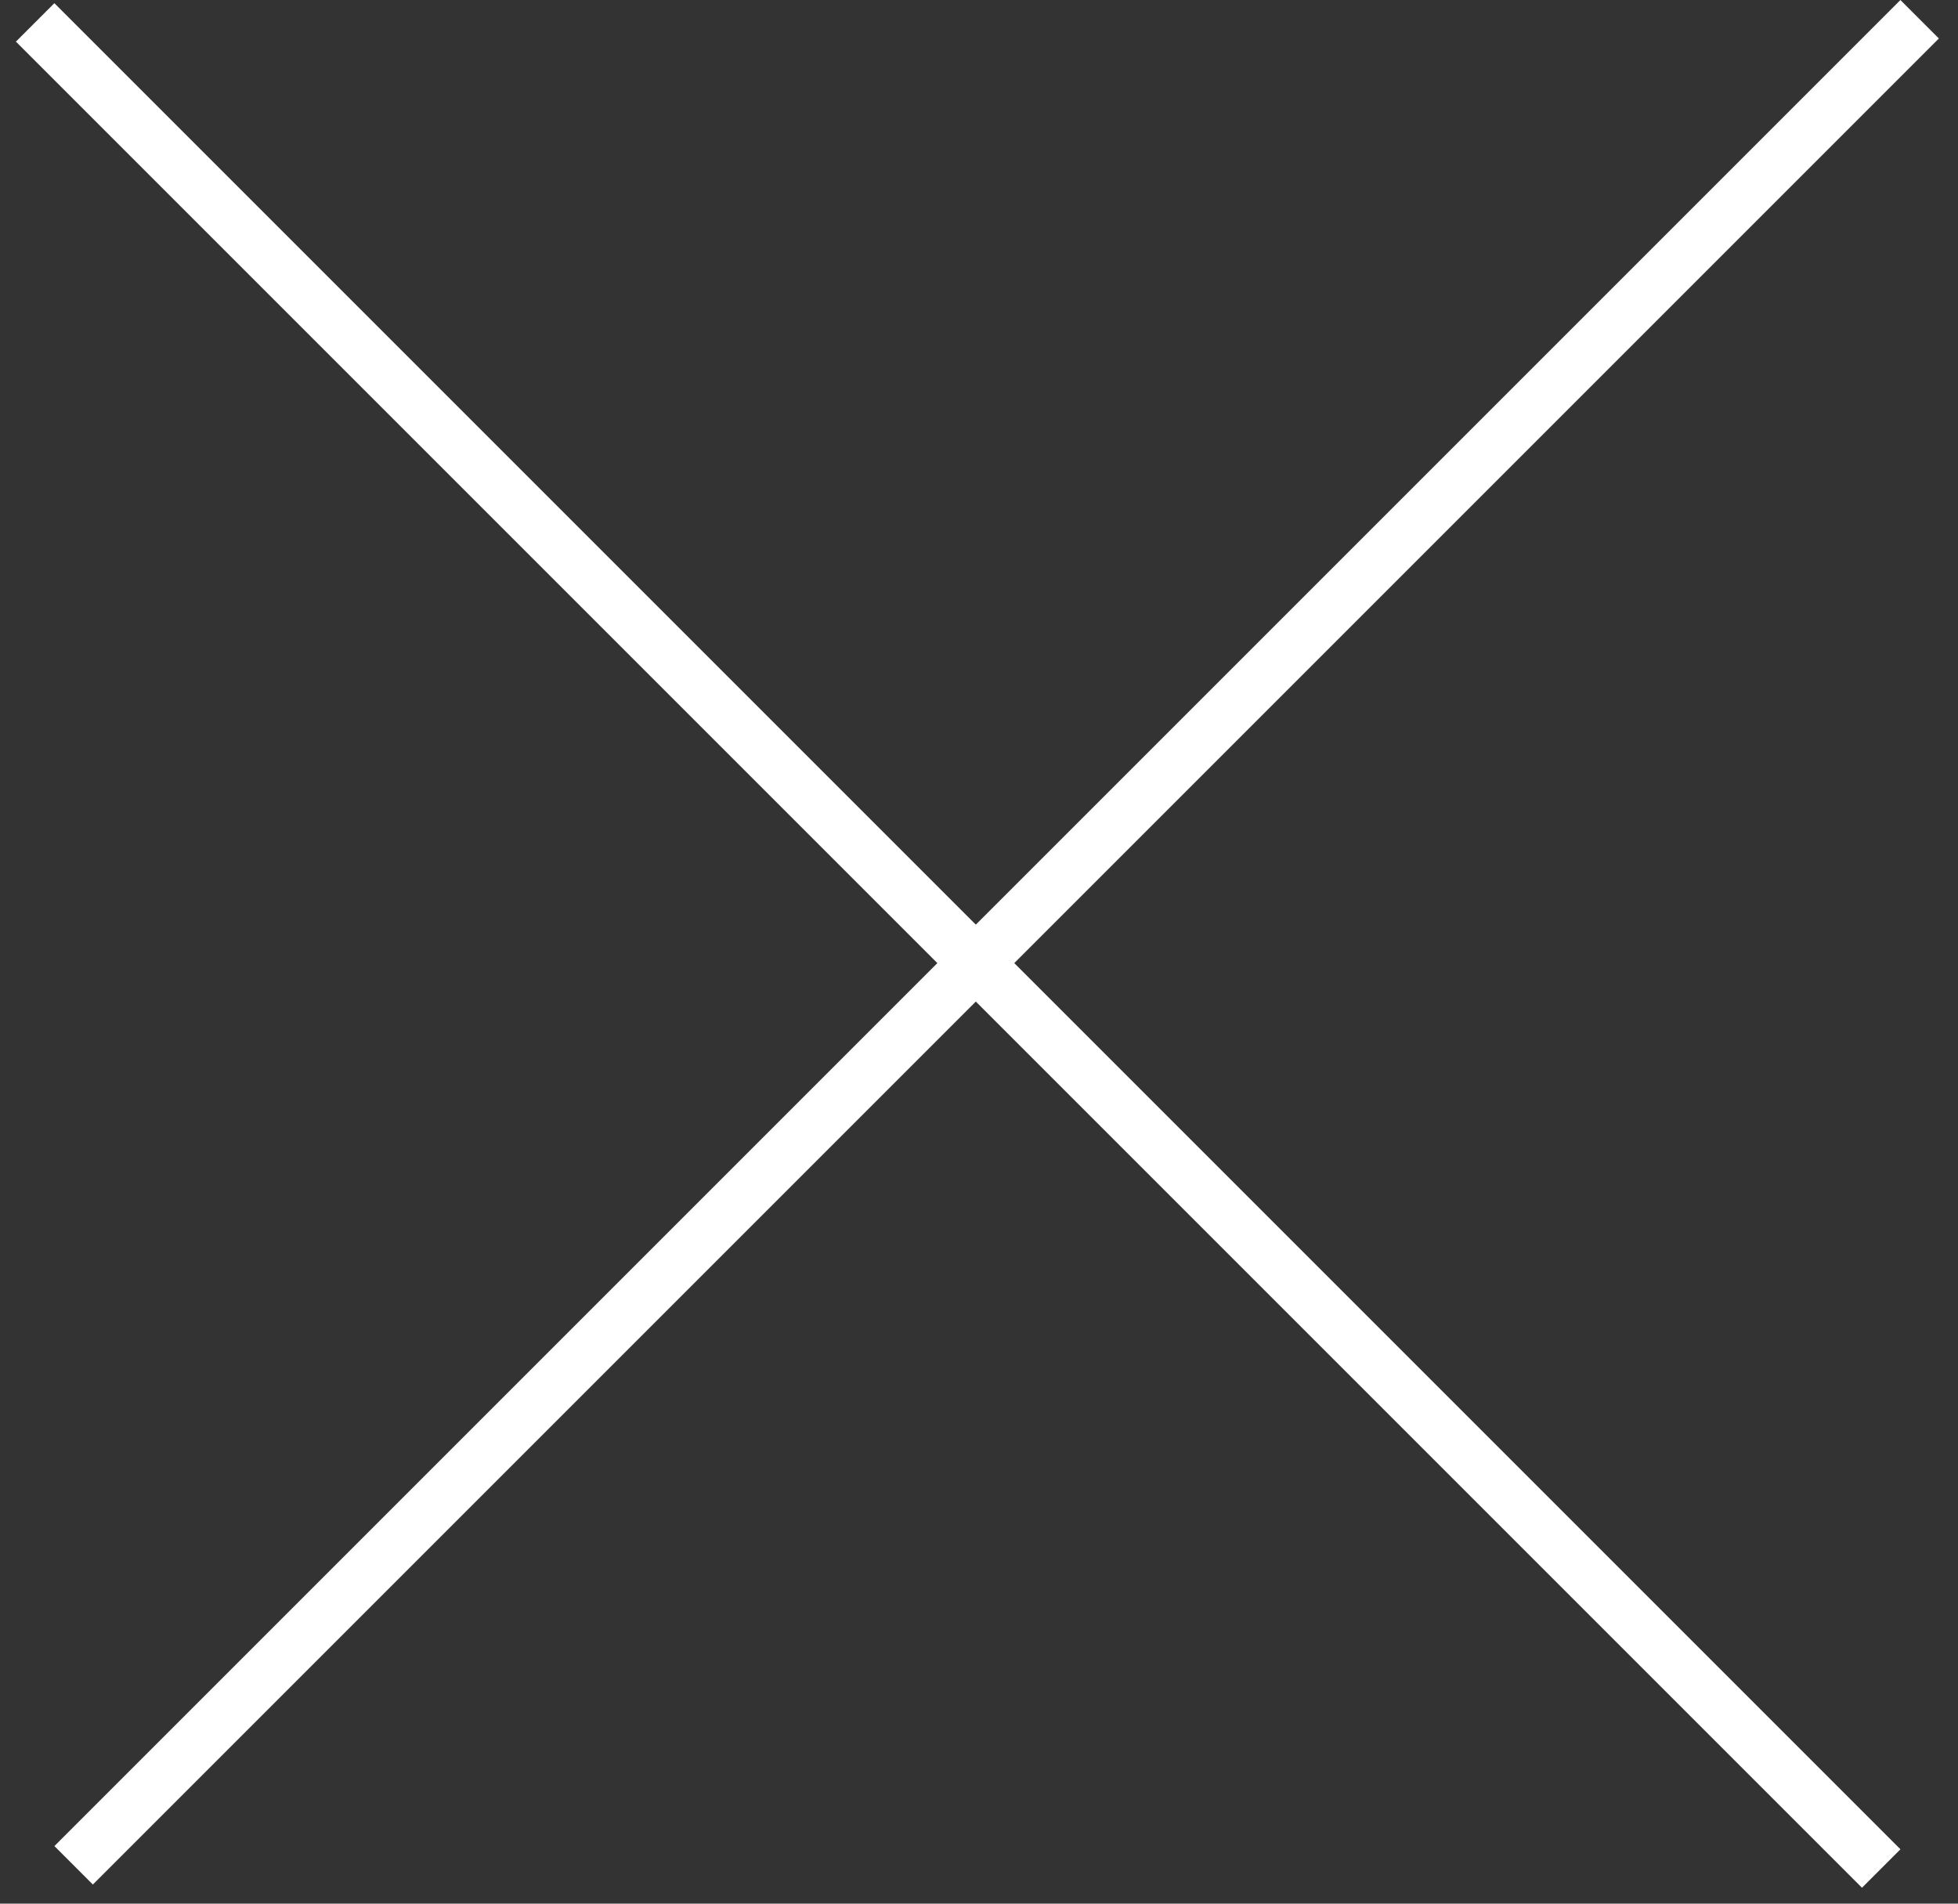 <svg width="36" height="35" viewBox="0 0 36 35" fill="none" xmlns="http://www.w3.org/2000/svg">
<rect x="0" y="0" width="36" height="35" fill="#333333" stroke="none"/>
<line x1="35.295" y1="0.354" x2="1.354" y2="34.295" stroke="white"/>
<line x1="34.588" y1="34.354" x2="0.646" y2="0.412" stroke="white"/>
</svg>
